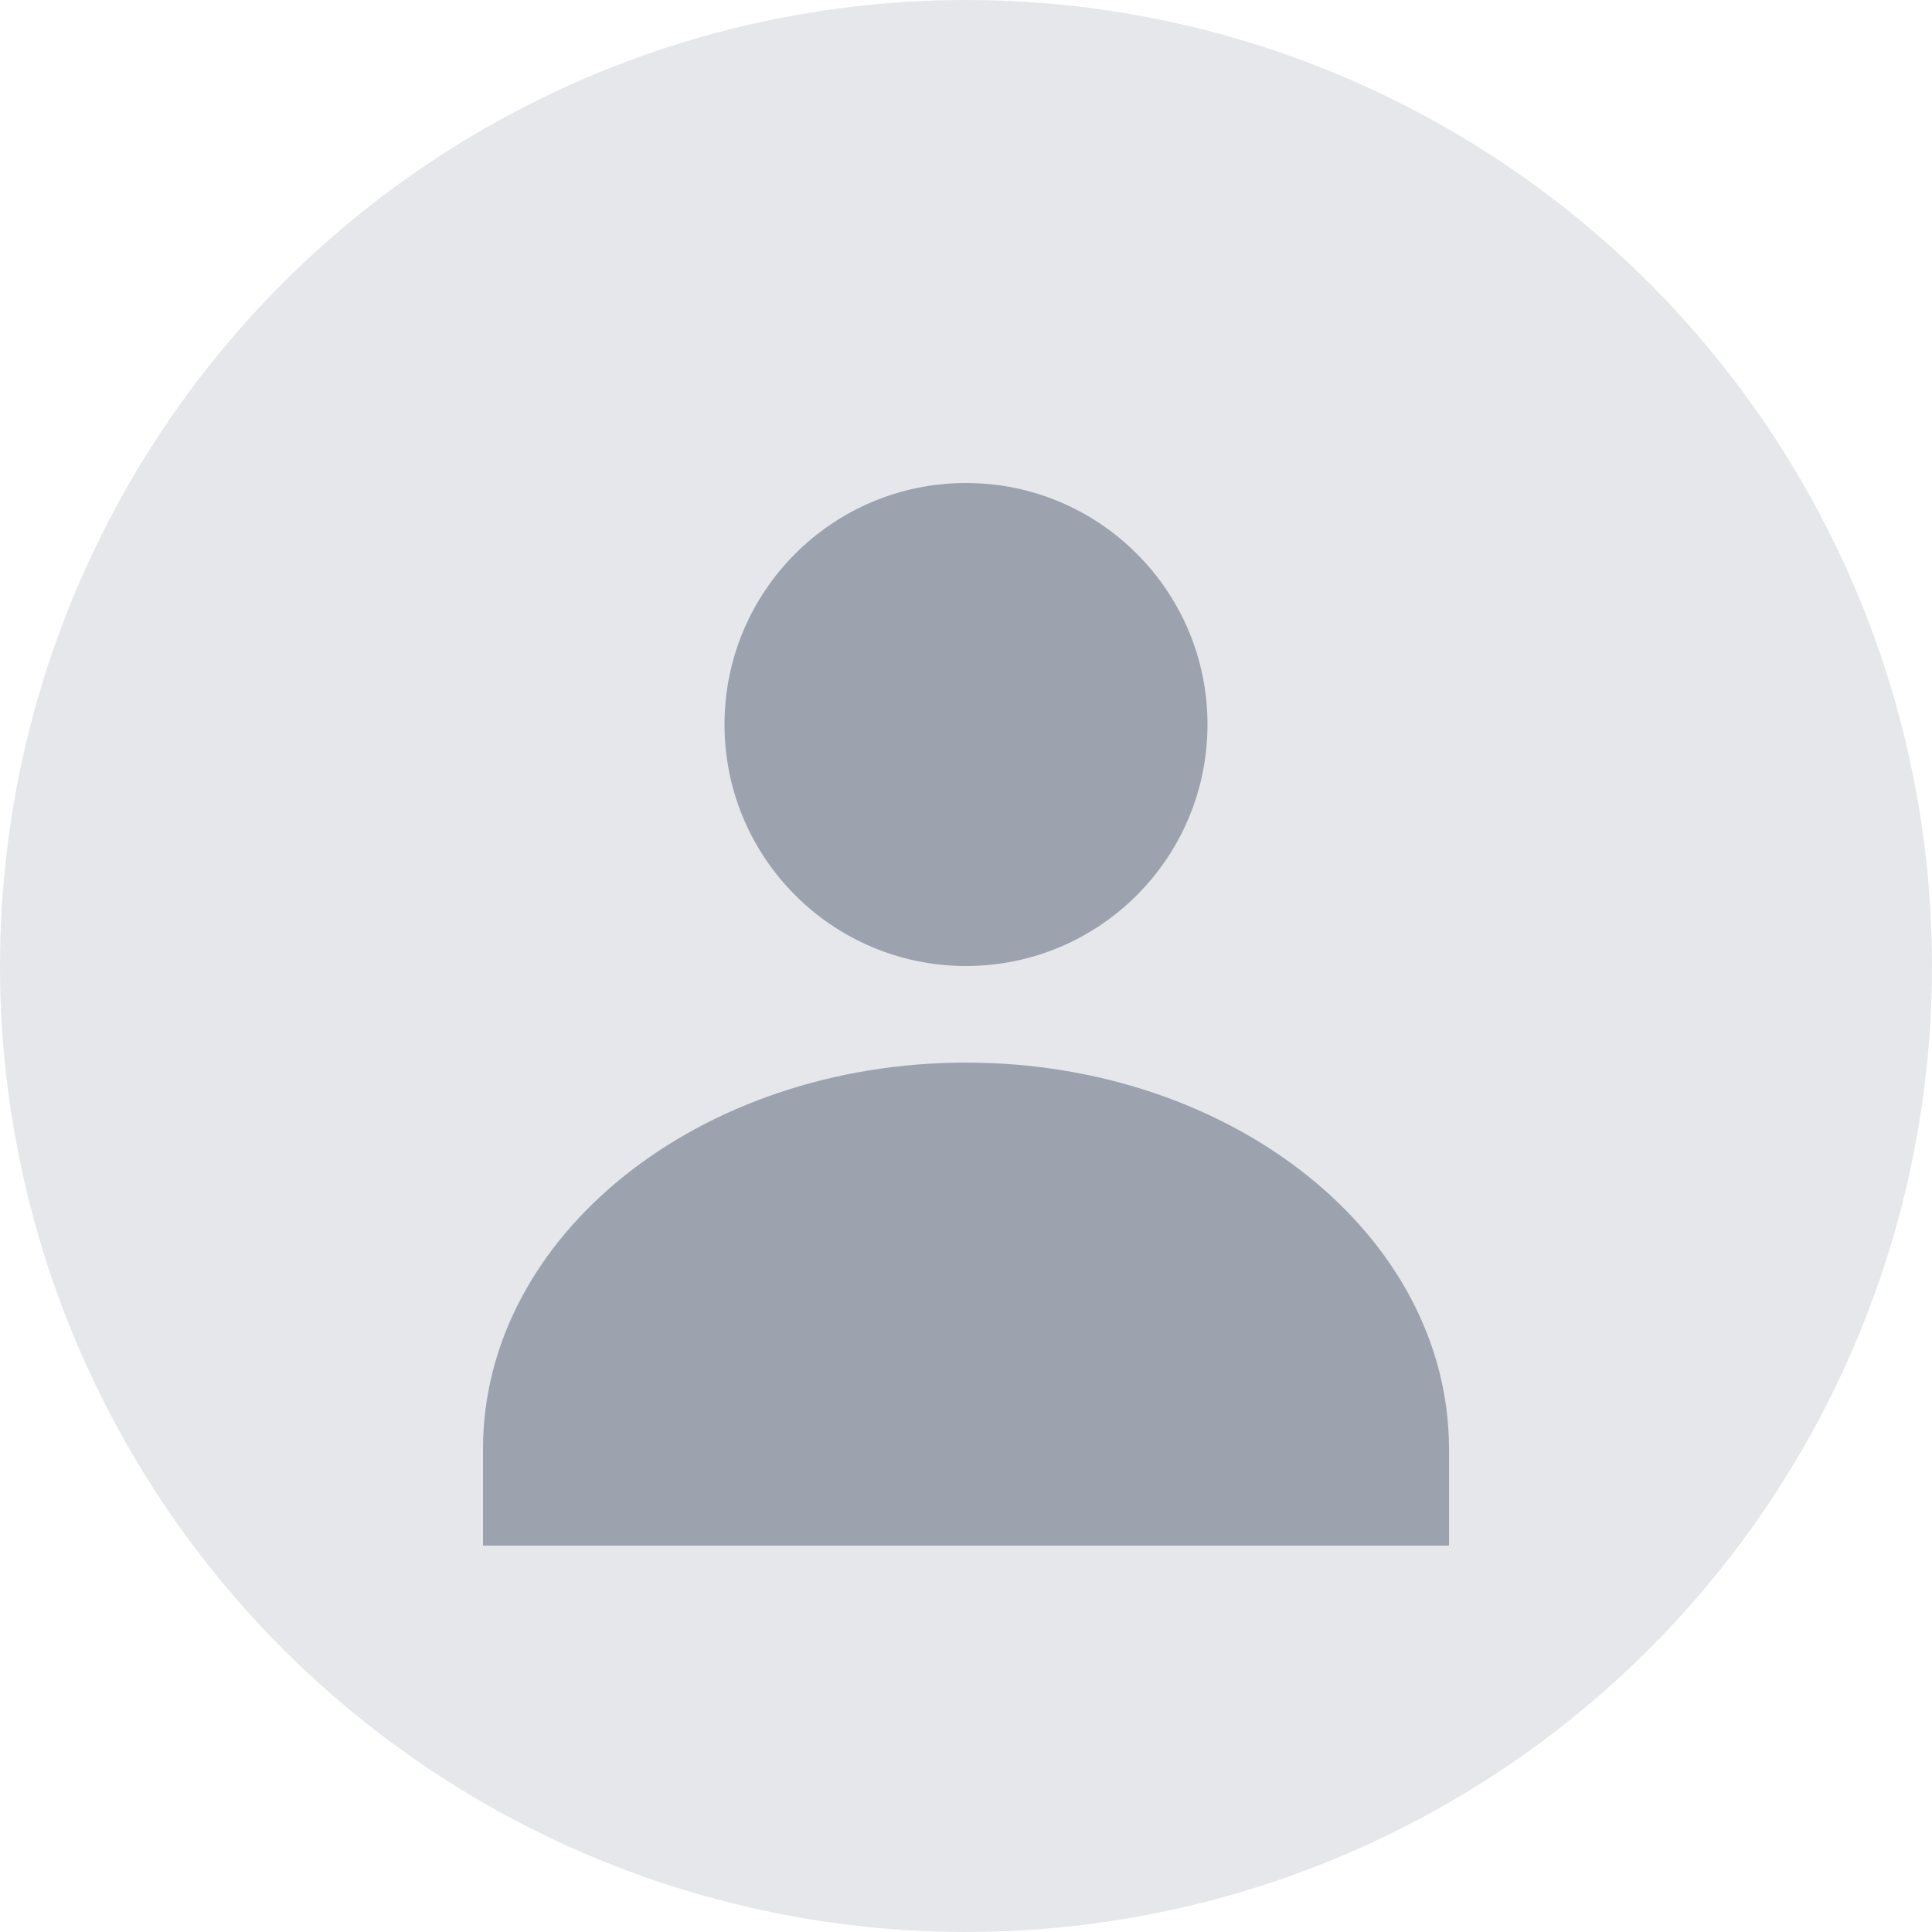 <svg width="100" height="100" viewBox="0 0 100 100" fill="none" xmlns="http://www.w3.org/2000/svg">
  <circle cx="50" cy="50" r="50" fill="#E5E7EB" />
  <path
    d="M50 25C43.096 25 37.5 30.596 37.5 37.5C37.5 44.404 43.096 50 50 50C56.904 50 62.5 44.404 62.5 37.5C62.5 30.596 56.904 25 50 25Z"
    fill="#9CA3AF"
  />
  <path
    d="M25 75C25 63.954 36.193 55 50 55C63.807 55 75 63.954 75 75V80H25V75Z"
    fill="#9CA3AF"
  />
</svg>
